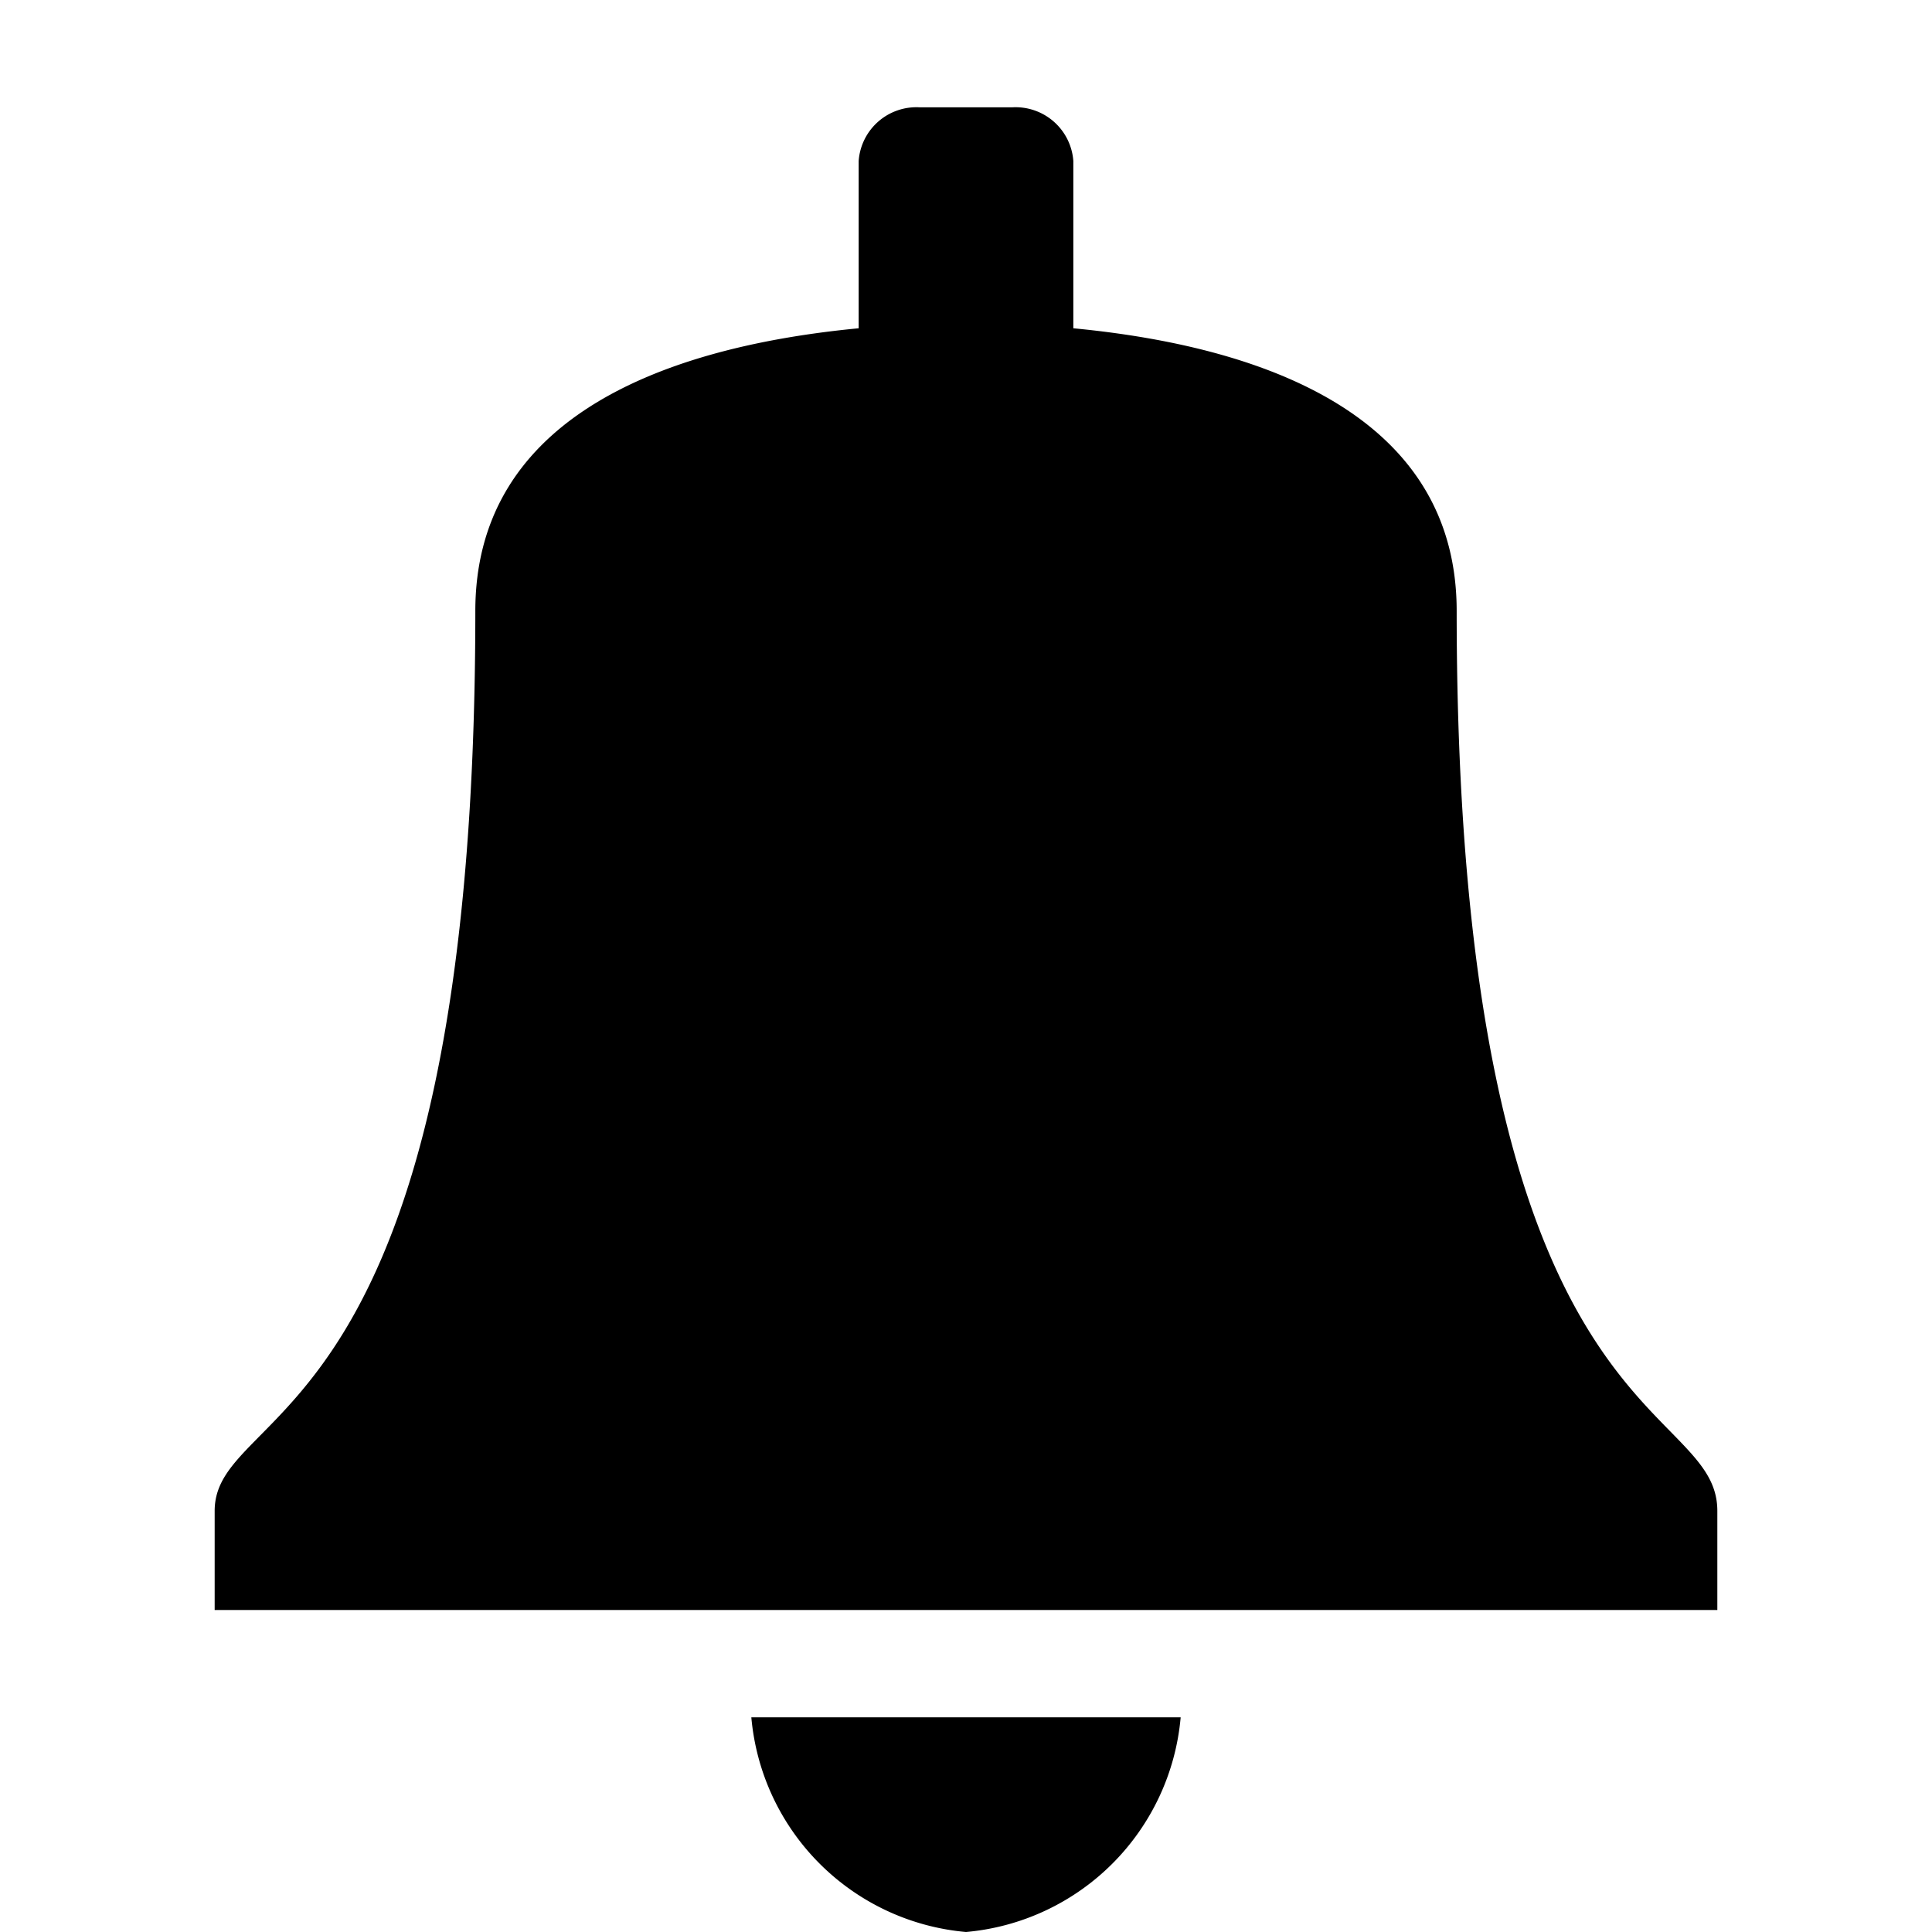 <svg xmlns="http://www.w3.org/2000/svg" width="36" height="36" viewBox="0 0 36 36"><path d="M18 36a4.406 4.406 0 0 0 4-4h-8a4.406 4.406 0 0 0 4 4ZM27.143 11.385c0-3.437-3.206-4.891-7.143-5.268V3a1.079 1.079 0 0 0-1.143-1h-1.714A1.079 1.079 0 0 0 16 3v3.117c-3.937.377-7.143 1.831-7.143 5.268C8.857 26.8 4 26.111 4 28.154V30h28v-1.846C32 26 27.143 26.8 27.143 11.385Z"/></svg>